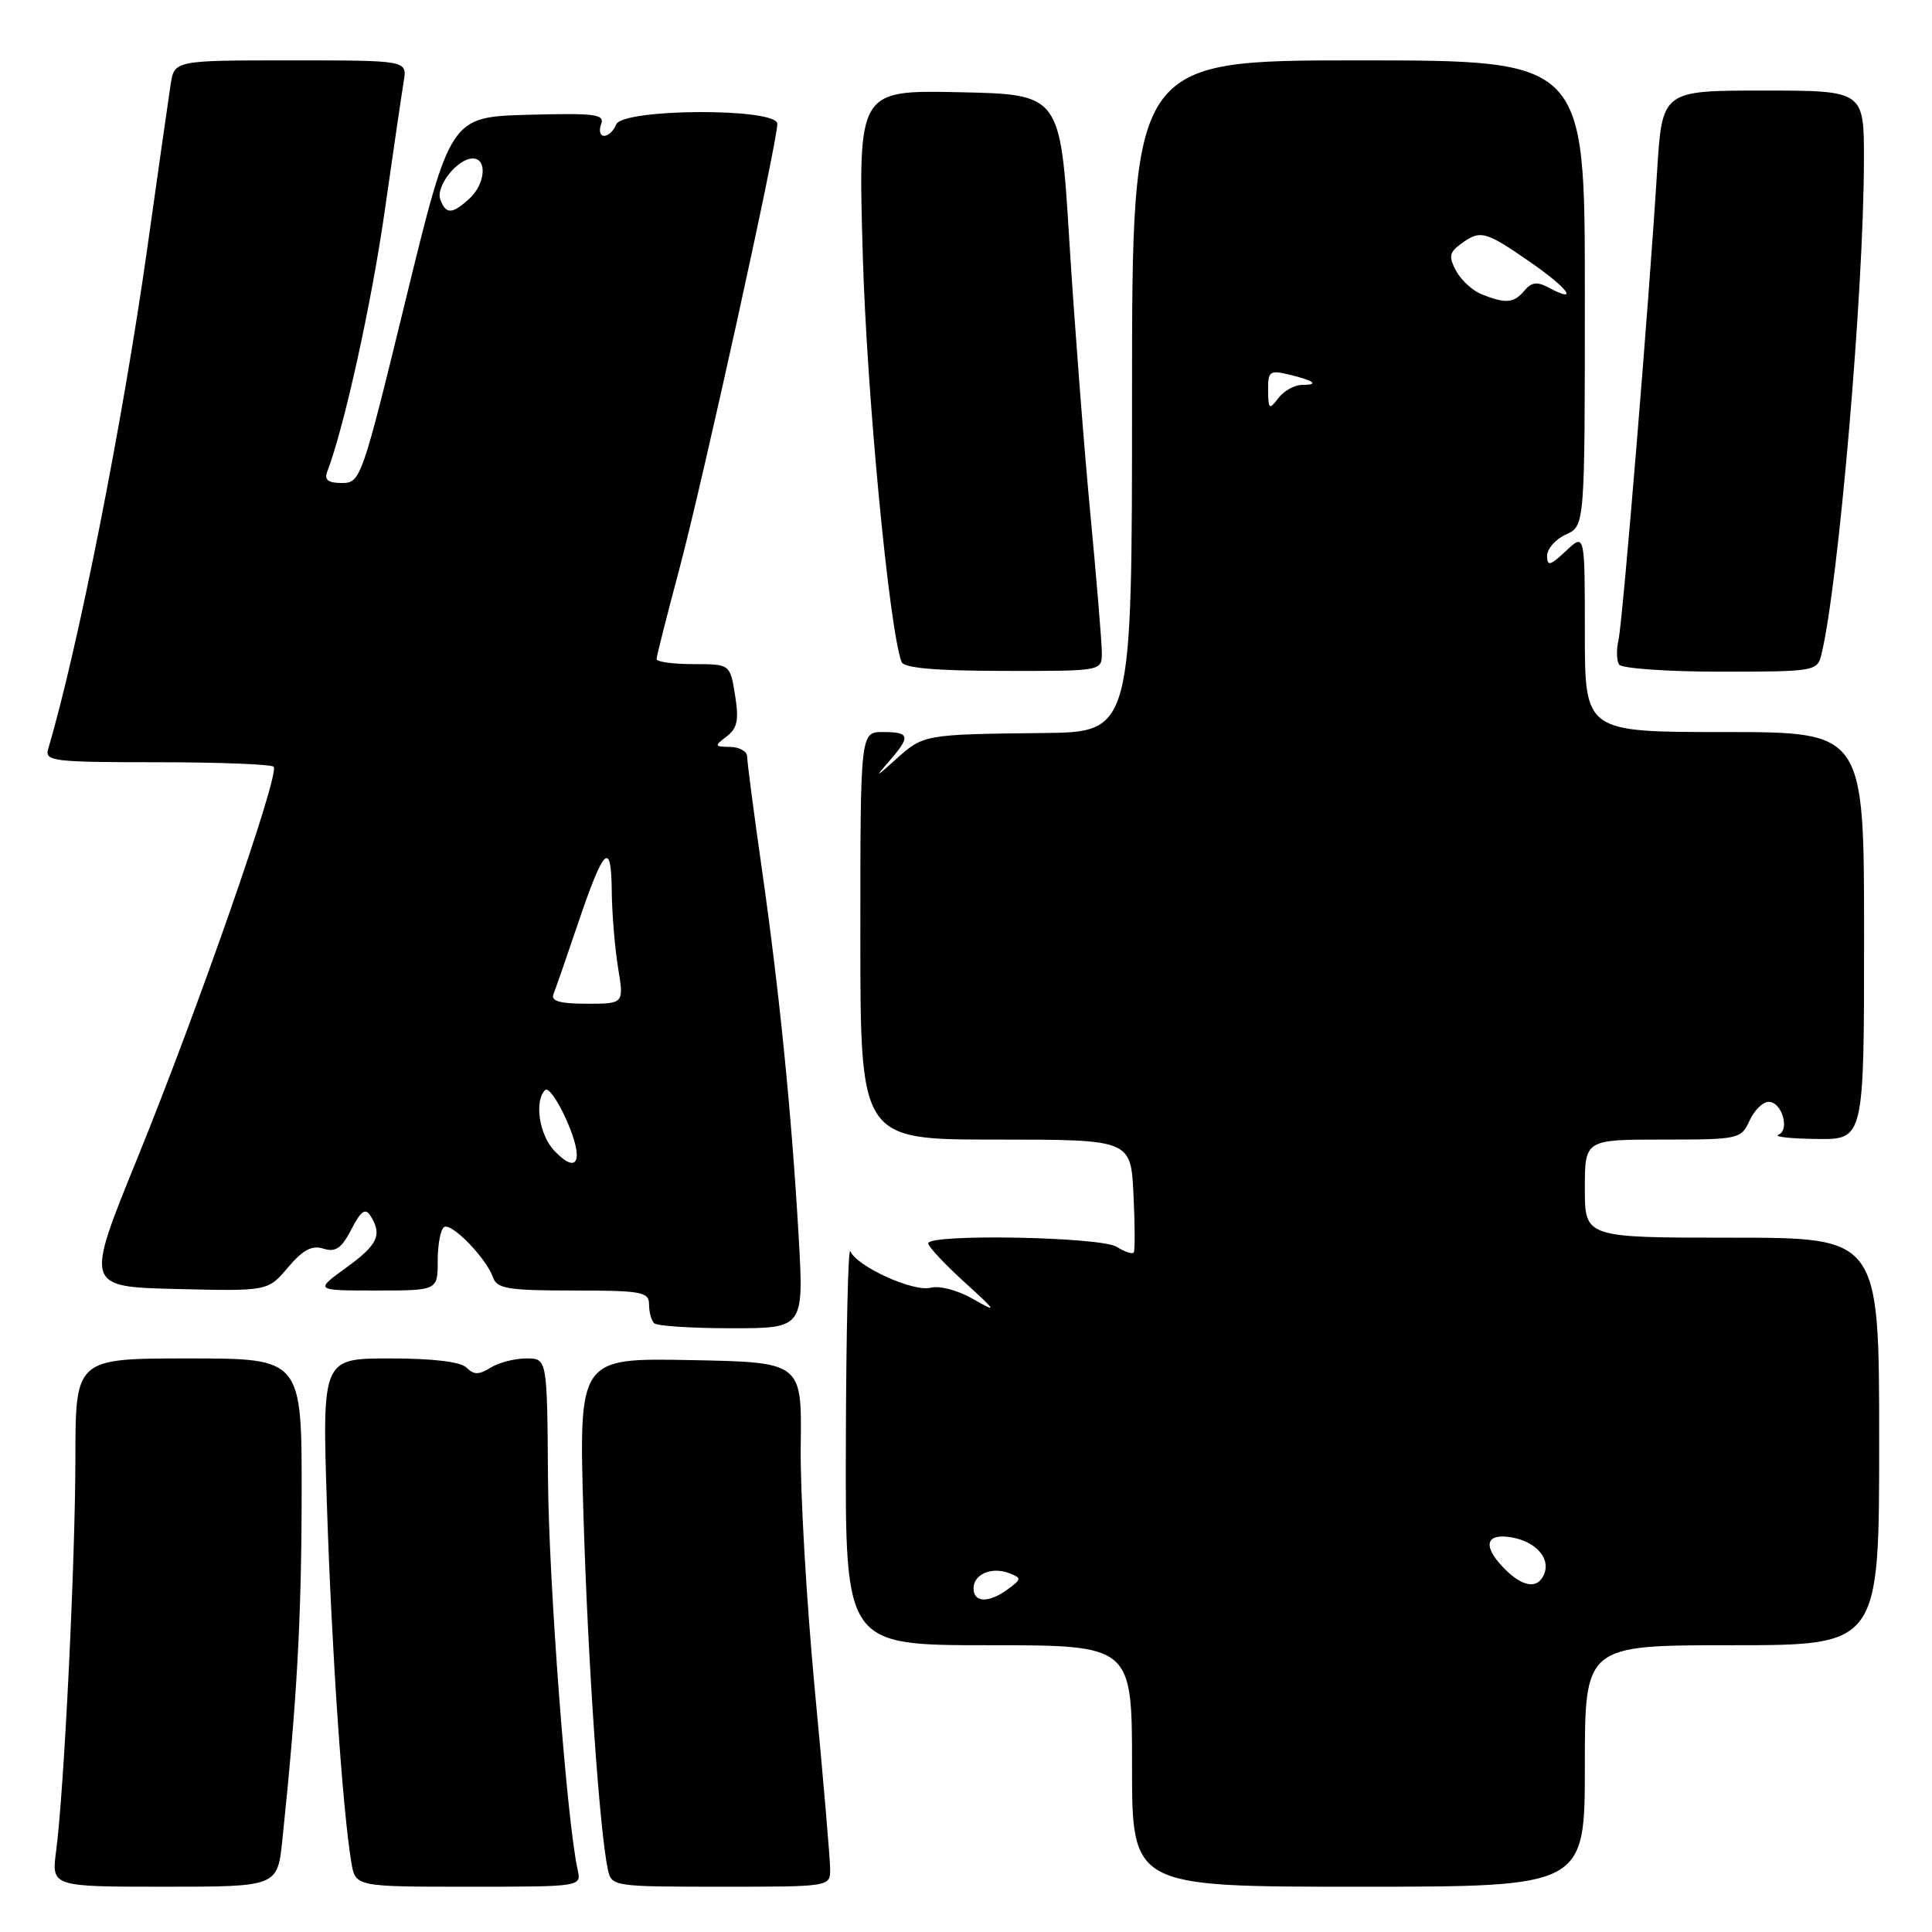 <?xml version="1.0" encoding="UTF-8" standalone="no"?>
<!DOCTYPE svg PUBLIC "-//W3C//DTD SVG 1.1//EN" "http://www.w3.org/Graphics/SVG/1.1/DTD/svg11.dtd" >
<svg xmlns="http://www.w3.org/2000/svg" xmlns:xlink="http://www.w3.org/1999/xlink" version="1.1" viewBox="0 0 256 256">
 <g >
 <path fill="currentColor"
d=" M 37.42 243.75 C 39.34 225.34 39.94 214.76 39.97 198.25 C 40.00 180.00 40.00 180.00 25.00 180.00 C 10.00 180.00 10.00 180.00 9.99 193.25 C 9.97 207.14 8.50 237.13 7.44 245.25 C 6.81 250.00 6.81 250.00 21.79 250.00 C 36.77 250.00 36.77 250.00 37.42 243.75 Z  M 76.54 247.75 C 75.10 241.29 72.70 209.51 72.61 195.75 C 72.50 180.00 72.50 180.00 69.74 180.00 C 68.22 180.00 66.09 180.55 65.01 181.22 C 63.46 182.19 62.79 182.19 61.82 181.22 C 61.04 180.44 57.38 180.00 51.64 180.00 C 42.68 180.00 42.68 180.00 43.33 199.75 C 43.95 218.72 45.40 239.92 46.55 246.75 C 47.09 250.00 47.09 250.00 62.06 250.00 C 77.04 250.00 77.04 250.00 76.54 247.75 Z  M 110.00 247.69 C 110.00 246.41 109.09 235.72 107.97 223.94 C 106.86 212.15 106.01 197.55 106.10 191.50 C 106.25 180.50 106.25 180.50 91.47 180.22 C 76.69 179.94 76.69 179.94 77.31 200.72 C 77.89 220.09 79.43 242.55 80.55 247.75 C 81.03 249.96 81.31 250.00 95.52 250.00 C 109.99 250.00 110.00 250.00 110.00 247.69 Z  M 210.00 234.00 C 210.00 218.00 210.00 218.00 229.50 218.00 C 249.00 218.00 249.00 218.00 249.00 191.00 C 249.00 164.00 249.00 164.00 229.50 164.00 C 210.00 164.00 210.00 164.00 210.00 157.50 C 210.00 151.00 210.00 151.00 220.34 151.00 C 230.40 151.00 230.71 150.93 231.82 148.50 C 232.44 147.12 233.59 146.00 234.36 146.00 C 236.11 146.00 237.21 149.73 235.64 150.37 C 235.01 150.63 237.31 150.88 240.75 150.92 C 247.00 151.00 247.00 151.00 247.00 124.00 C 247.00 97.00 247.00 97.00 228.50 97.00 C 210.00 97.00 210.00 97.00 210.00 83.83 C 210.00 70.65 210.00 70.65 207.50 73.00 C 205.41 74.97 205.00 75.07 205.00 73.65 C 205.00 72.72 206.12 71.44 207.50 70.82 C 210.00 69.68 210.00 69.68 210.00 38.84 C 210.00 8.00 210.00 8.00 180.00 8.00 C 150.00 8.00 150.00 8.00 150.00 52.50 C 150.00 97.00 150.00 97.00 138.25 97.13 C 122.46 97.30 122.35 97.32 118.70 100.62 C 116.02 103.04 115.87 103.09 117.75 100.94 C 120.70 97.57 120.59 97.00 117.00 97.00 C 114.00 97.00 114.00 97.00 114.00 124.00 C 114.00 151.00 114.00 151.00 131.92 151.00 C 149.84 151.00 149.84 151.00 150.19 158.25 C 150.39 162.24 150.40 165.71 150.23 165.96 C 150.05 166.22 149.04 165.88 147.97 165.21 C 145.84 163.88 123.01 163.46 122.99 164.75 C 122.99 165.16 125.12 167.45 127.74 169.84 C 132.13 173.83 132.22 174.01 128.95 172.13 C 126.95 170.98 124.49 170.32 123.32 170.63 C 121.03 171.23 113.48 167.79 112.67 165.78 C 112.39 165.07 112.12 176.54 112.08 191.25 C 112.00 218.00 112.00 218.00 131.00 218.00 C 150.00 218.00 150.00 218.00 150.00 234.00 C 150.00 250.00 150.00 250.00 180.00 250.00 C 210.00 250.00 210.00 250.00 210.00 234.00 Z  M 105.82 163.75 C 104.88 147.44 103.28 131.41 100.93 115.00 C 99.87 107.58 99.00 100.94 99.00 100.25 C 99.00 99.56 97.99 98.99 96.75 98.97 C 94.65 98.94 94.62 98.85 96.28 97.59 C 97.70 96.51 97.93 95.41 97.40 92.12 C 96.74 88.00 96.74 88.00 91.87 88.00 C 89.19 88.00 87.00 87.70 87.00 87.33 C 87.00 86.97 88.34 81.68 89.97 75.58 C 93.04 64.12 103.00 18.91 103.00 16.41 C 103.00 14.27 82.46 14.36 81.64 16.50 C 81.32 17.32 80.61 18.00 80.06 18.00 C 79.51 18.00 79.33 17.31 79.65 16.46 C 80.16 15.13 78.87 14.97 69.96 15.21 C 59.67 15.50 59.67 15.50 53.75 39.75 C 47.97 63.45 47.78 64.00 45.31 64.00 C 43.48 64.00 42.94 63.59 43.36 62.50 C 45.60 56.66 49.23 40.20 50.97 28.00 C 52.11 20.02 53.25 12.26 53.50 10.75 C 53.95 8.00 53.95 8.00 38.52 8.00 C 23.09 8.00 23.09 8.00 22.60 11.25 C 22.33 13.04 20.93 22.82 19.50 33.00 C 16.27 55.88 10.31 86.01 6.38 99.25 C 5.91 100.86 7.04 101.00 20.77 101.00 C 28.96 101.00 35.94 101.27 36.26 101.60 C 37.13 102.46 26.28 133.61 18.19 153.50 C 11.27 170.50 11.27 170.50 23.39 170.80 C 35.50 171.09 35.50 171.09 38.15 167.95 C 40.13 165.61 41.33 164.97 42.85 165.45 C 44.46 165.96 45.25 165.42 46.55 162.91 C 47.82 160.44 48.41 160.03 49.09 161.10 C 50.68 163.62 50.06 164.95 45.85 167.99 C 41.70 171.00 41.70 171.00 49.85 171.00 C 58.00 171.00 58.00 171.00 58.00 167.06 C 58.00 164.89 58.38 162.88 58.85 162.59 C 59.84 161.98 64.43 166.70 65.32 169.25 C 65.85 170.76 67.32 171.00 75.97 171.00 C 85.03 171.00 86.00 171.18 86.00 172.83 C 86.00 173.84 86.30 174.97 86.67 175.33 C 87.03 175.70 91.65 176.00 96.93 176.00 C 106.52 176.00 106.52 176.00 105.82 163.75 Z  M 146.00 86.52 C 146.00 85.19 145.30 76.72 144.44 67.69 C 143.59 58.66 142.35 42.54 141.69 31.88 C 140.50 12.50 140.50 12.50 127.10 12.22 C 113.70 11.94 113.70 11.94 114.32 33.72 C 114.84 52.04 117.80 83.19 119.45 87.69 C 119.76 88.52 123.80 88.88 132.94 88.90 C 146.00 88.92 146.00 88.92 146.00 86.52 Z  M 241.34 86.75 C 243.60 77.55 246.96 38.63 246.98 21.25 C 247.00 12.00 247.00 12.00 233.62 12.00 C 220.24 12.00 220.24 12.00 219.57 22.75 C 218.50 40.10 215.02 82.30 214.46 84.80 C 214.17 86.06 214.20 87.52 214.53 88.05 C 214.85 88.57 220.89 89.00 227.95 89.00 C 240.43 89.00 240.80 88.94 241.34 86.75 Z  M 129.00 210.47 C 129.00 208.58 131.41 207.56 133.75 208.46 C 135.38 209.10 135.37 209.24 133.56 210.57 C 131.03 212.44 129.00 212.39 129.00 210.47 Z  M 199.07 207.57 C 196.38 204.71 196.96 203.08 200.45 203.74 C 203.52 204.33 205.42 206.47 204.64 208.49 C 203.80 210.69 201.67 210.34 199.07 207.57 Z  M 168.03 51.73 C 168.00 49.21 168.25 49.02 170.75 49.62 C 174.17 50.44 174.89 51.00 172.53 51.00 C 171.53 51.00 170.12 51.79 169.39 52.75 C 168.19 54.34 168.06 54.25 168.03 51.73 Z  M 196.32 38.99 C 195.11 38.51 193.59 37.11 192.94 35.89 C 191.94 34.02 192.04 33.44 193.56 32.33 C 196.16 30.43 196.75 30.58 202.68 34.67 C 207.77 38.18 209.35 40.33 205.19 38.10 C 203.68 37.29 202.92 37.39 201.98 38.52 C 200.61 40.18 199.49 40.27 196.32 38.99 Z  M 73.45 152.48 C 71.45 150.37 70.77 145.89 72.24 144.43 C 72.64 144.02 73.92 145.83 75.08 148.45 C 77.42 153.75 76.60 155.79 73.45 152.48 Z  M 73.33 131.75 C 73.61 131.06 75.05 126.90 76.54 122.50 C 80.03 112.20 80.99 111.25 81.06 118.05 C 81.09 121.05 81.47 125.64 81.90 128.25 C 82.68 133.00 82.68 133.00 77.76 133.00 C 74.22 133.00 72.97 132.65 73.33 131.75 Z  M 58.35 26.46 C 57.68 24.72 60.61 21.00 62.65 21.00 C 64.61 21.00 64.30 24.42 62.17 26.35 C 59.90 28.40 59.10 28.42 58.35 26.46 Z "/>
</g>
</svg>